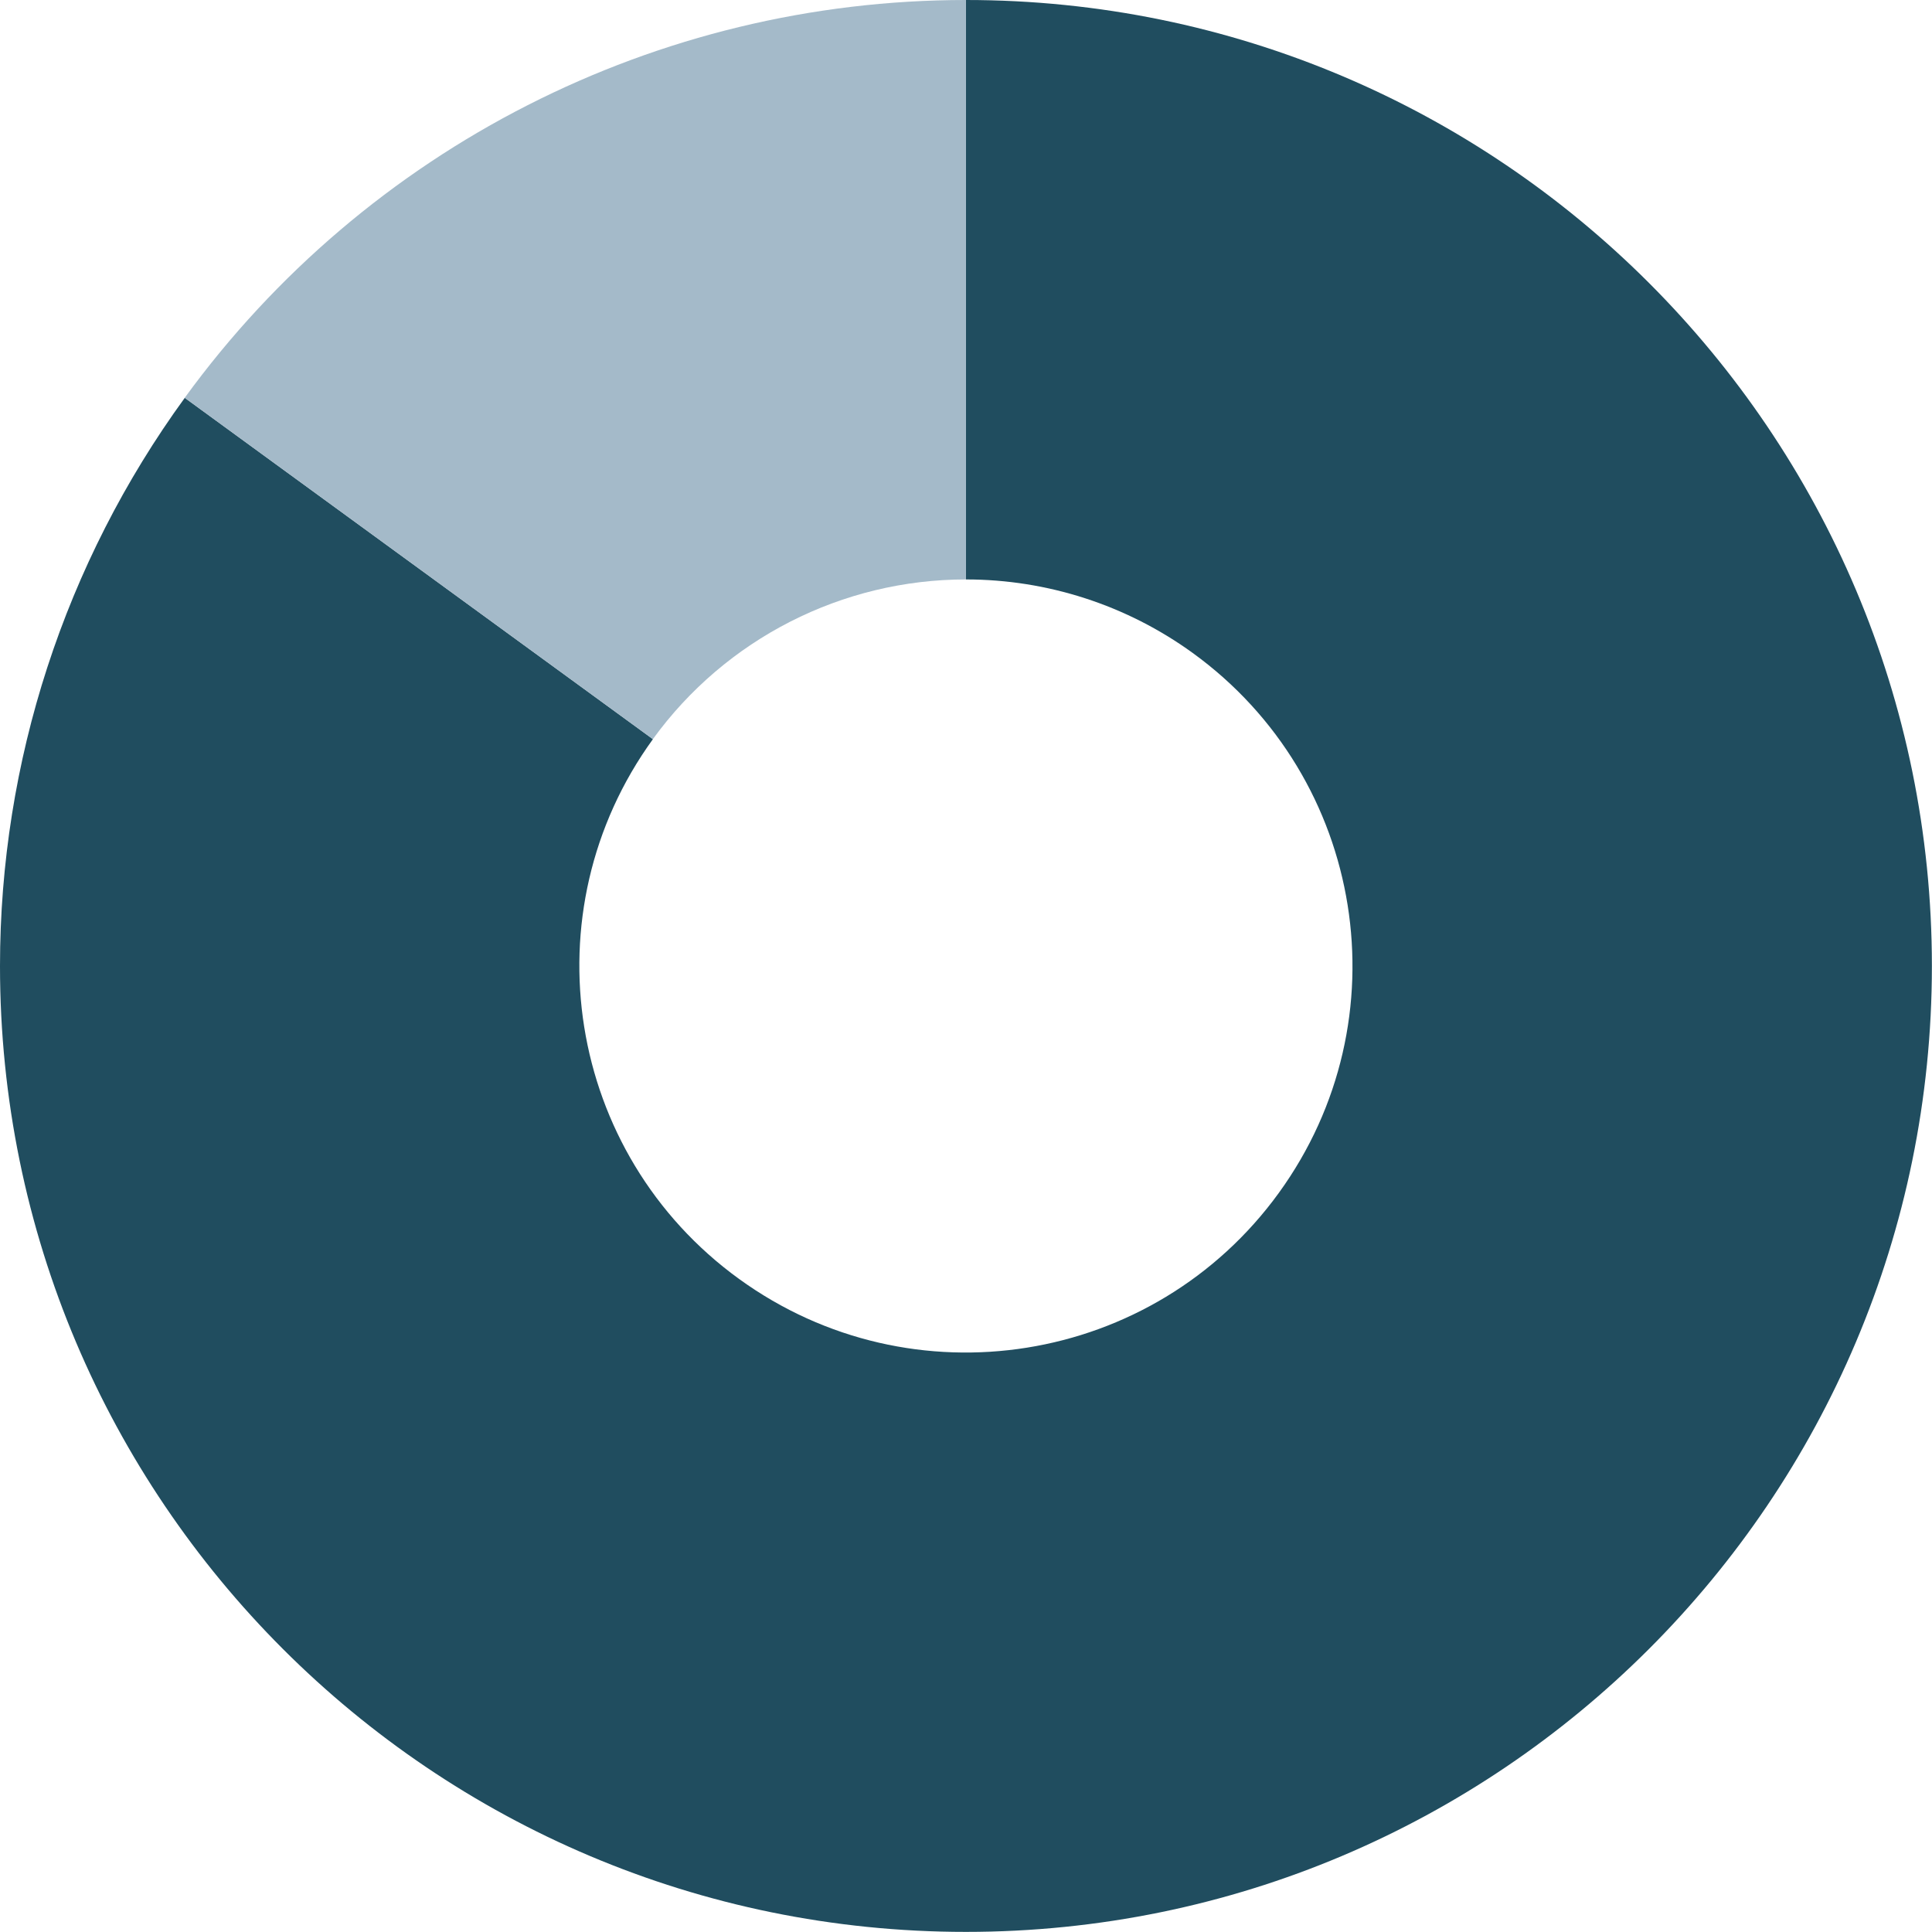 <?xml version="1.0" encoding="UTF-8"?>
<svg id="Layer_1" data-name="Layer 1" xmlns="http://www.w3.org/2000/svg" xmlns:xlink="http://www.w3.org/1999/xlink" viewBox="0 0 351.03 351.02">
  <defs>
    <clipPath id="clippath">
      <rect x="0" width="351.03" height="351.02" fill="none"/>
    </clipPath>
  </defs>
  <g clip-path="url(#clippath)">
    <g id="Group_83" data-name="Group 83">
      <path id="Path_135" data-name="Path 135" d="M33.57,72.28l85.06,62.02c-22.76,31.41-15.75,75.32,15.66,98.08,31.41,22.76,75.32,15.75,98.08-15.66,22.76-31.41,15.75-75.32-15.66-98.08-11.98-8.68-26.4-13.36-41.2-13.36V0c96.93,0,175.5,78.58,175.5,175.51,0,96.93-78.58,175.5-175.51,175.5C78.57,351.01,0,272.43,0,175.51c0-37.09,11.75-73.23,33.57-103.22" fill="#204d5f"/>
      <path id="Path_136" data-name="Path 136" d="M175.51,0v105.28c-22.52,0-43.67,10.79-56.89,29.02l-85.06-62.02C66.6,26.87,119.36,0,175.51,0" fill="#a4bac9"/>
    </g>
  </g>
</svg>